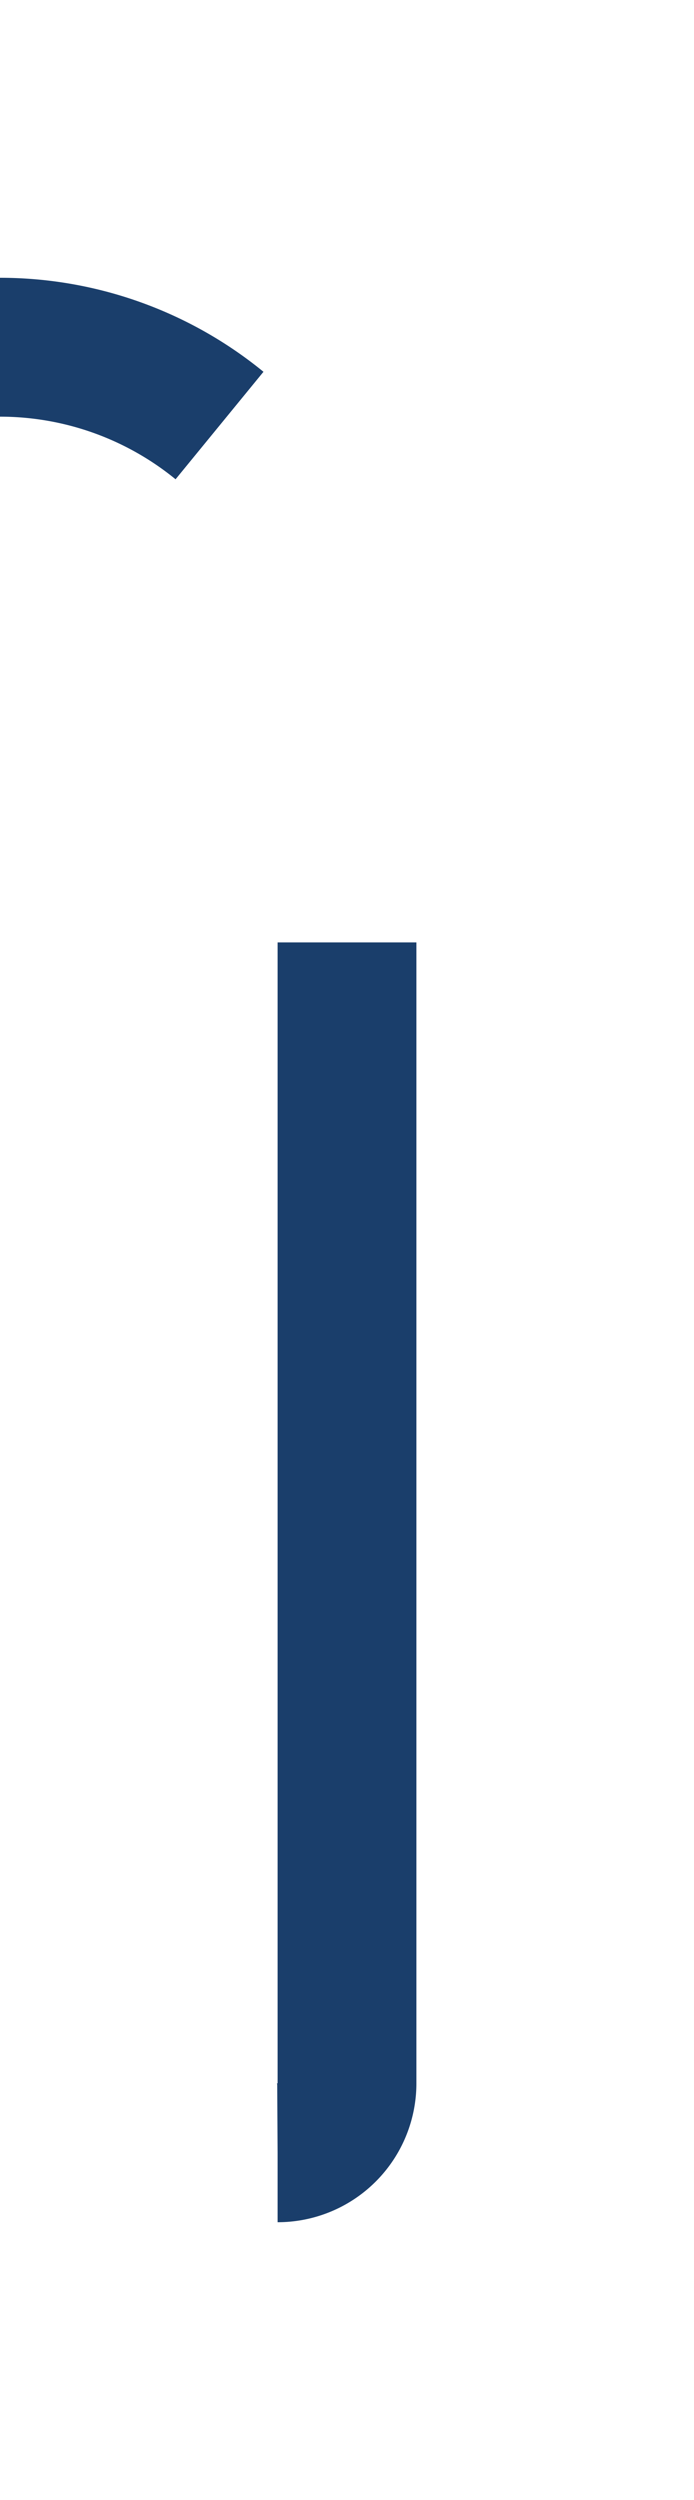 ﻿<?xml version="1.0" encoding="utf-8"?>
<svg version="1.1" xmlns:xlink="http://www.w3.org/1999/xlink" width="10px" height="36px" preserveAspectRatio="xMidYMin meet" viewBox="388 2079  8 36" xmlns="http://www.w3.org/2000/svg">
  <path d="M 391 2110  A 1 1 0 0 0 392 2109 L 392 2089  A 5 5 0 0 0 387 2084 L 196 2084  A 5 5 0 0 1 191 2079 L 191 1979  " stroke-width="2" stroke-dasharray="18,8" stroke="#1a3e6b" fill="none" />
</svg>